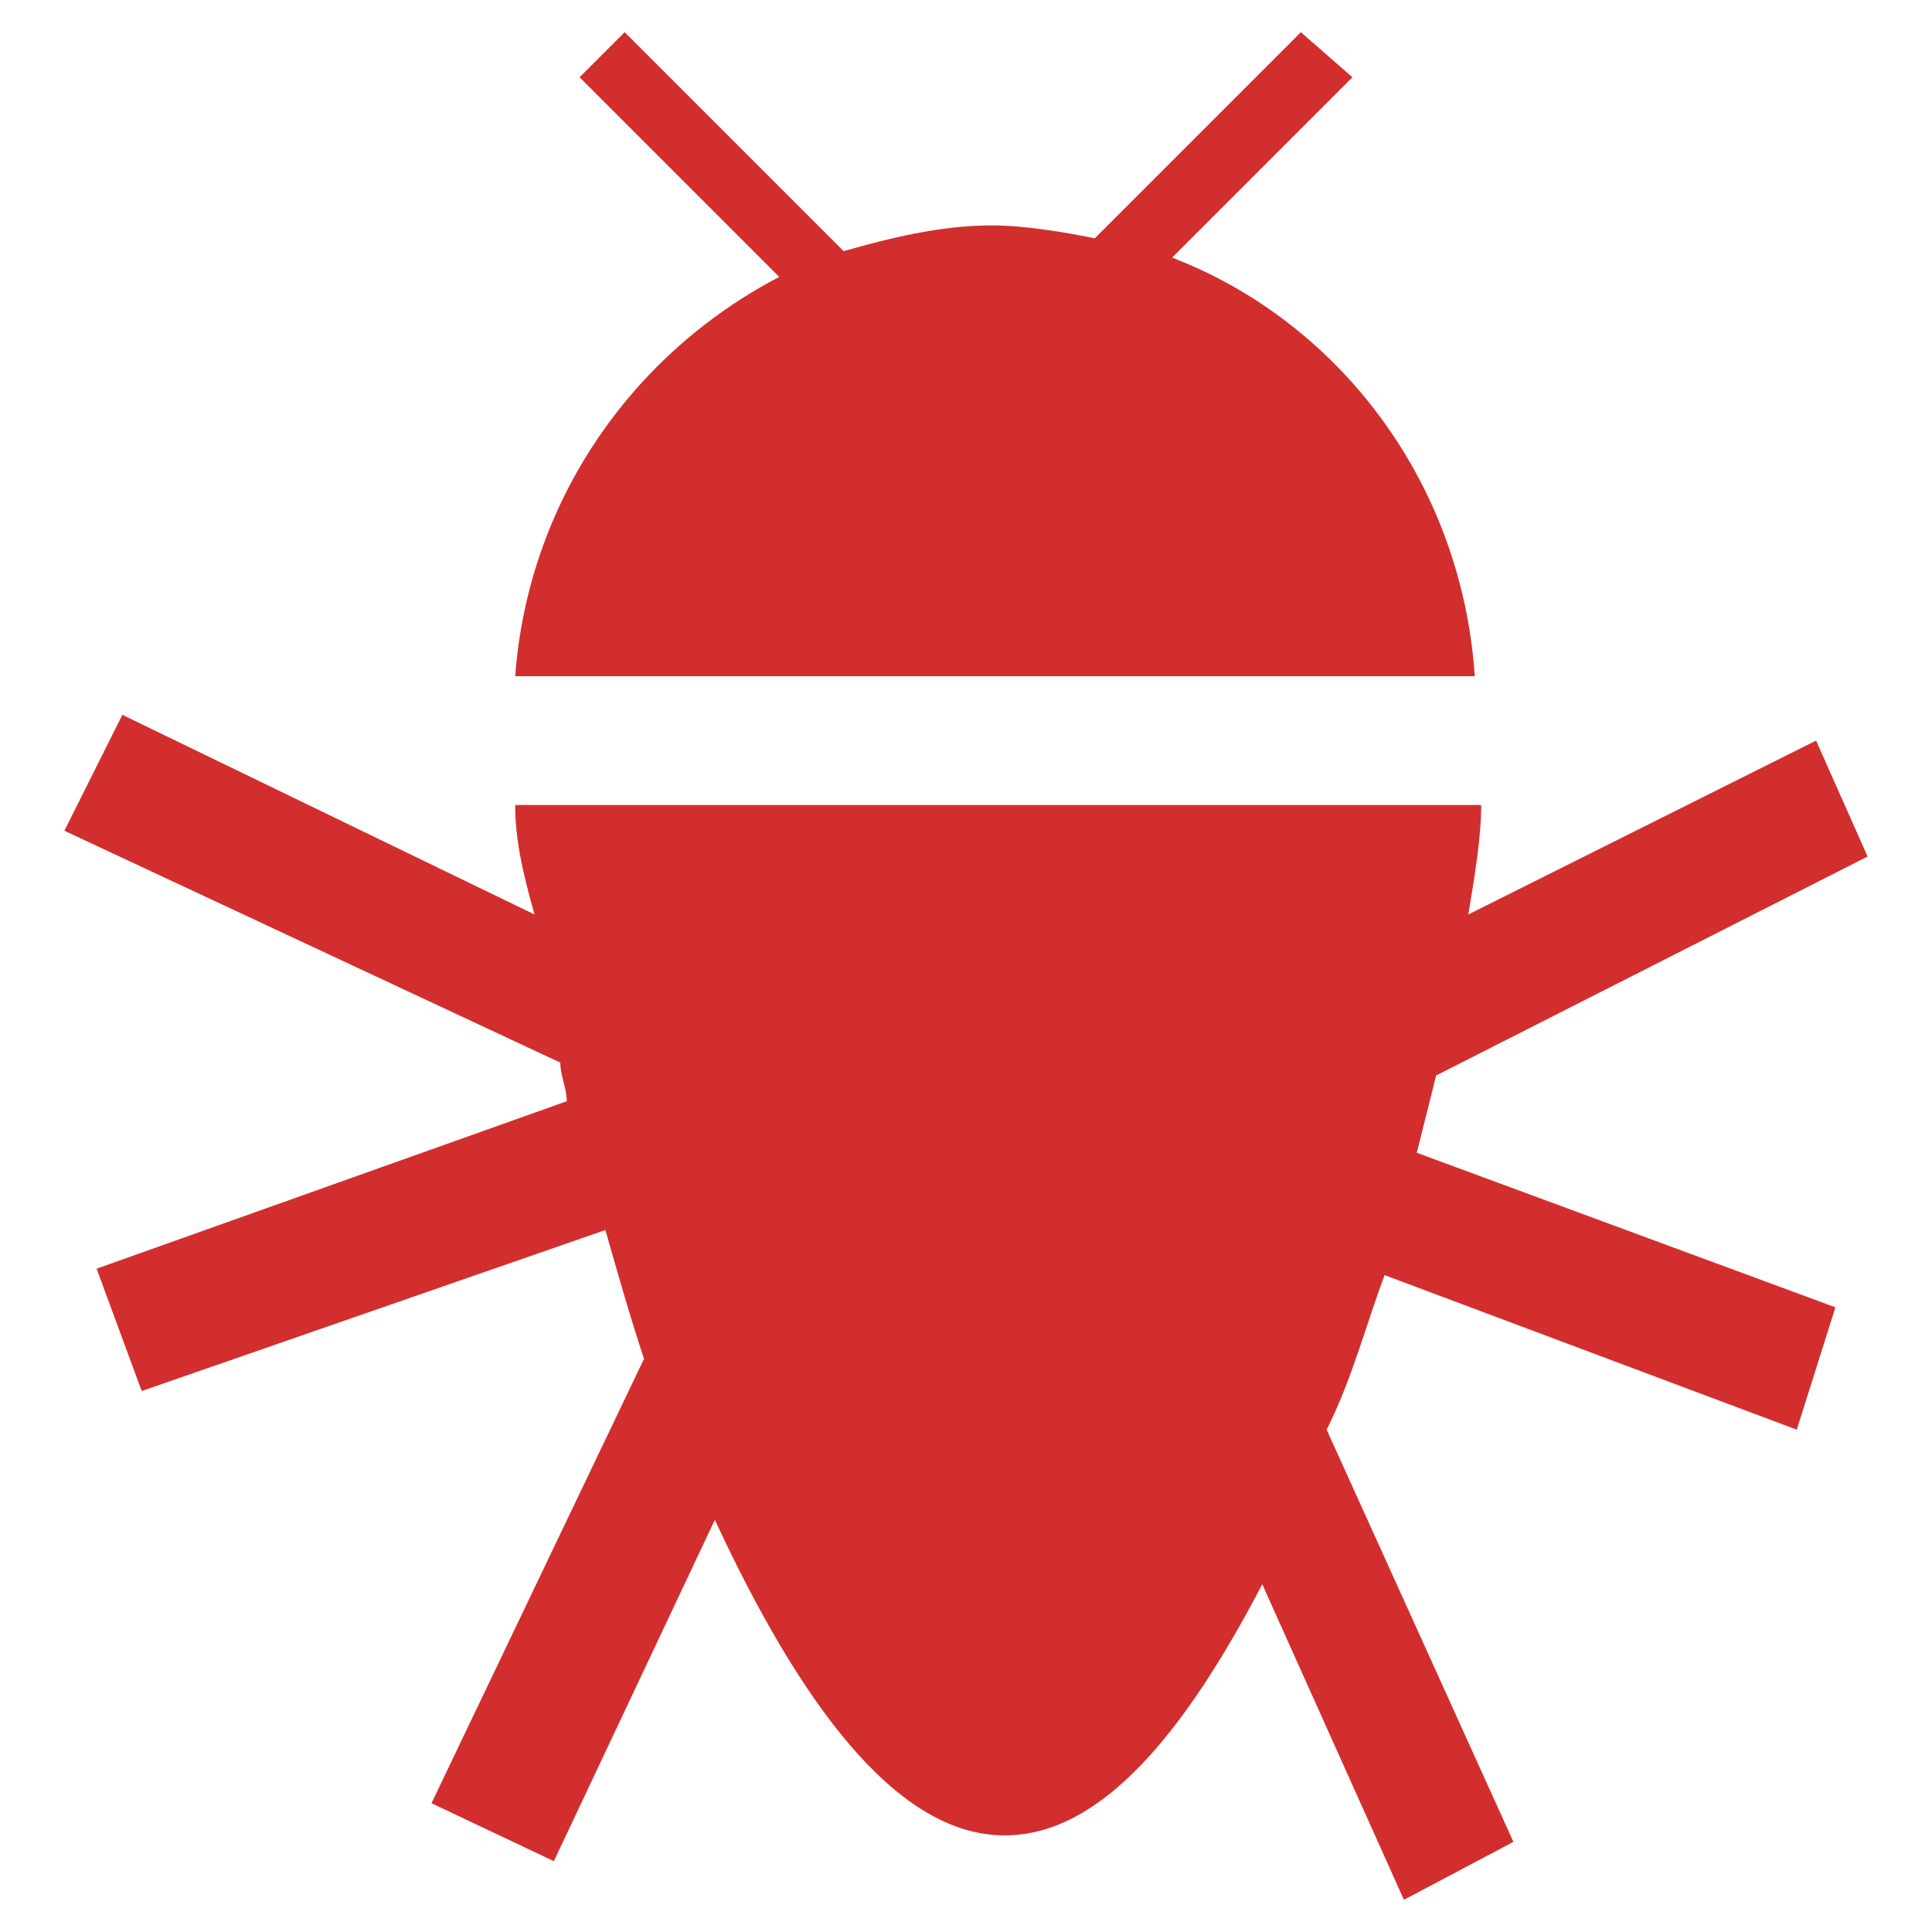 <svg xmlns="http://www.w3.org/2000/svg" width="15" height="15" viewBox="0 0 30 30"><path fill-rule="evenodd" clip-rule="evenodd" fill="#D22E2E" d="M29 13.3l-6.7 3.4-.3 1.2 6.5 2.4-.6 1.9-6.4-2.4c-.3.8-.5 1.6-.9 2.4l2.9 6.4-1.7.9-2.2-4.9c-1.2 2.3-2.5 3.9-4 3.9-1.7 0-3.2-2.1-4.5-4.9l-2.5 5.3-1.9-.9 3.3-6.9c-.2-.6-.4-1.3-.6-2l-7.2 2.5-.7-1.9 7.3-2.6c0-.2-.1-.4-.1-.6L1 12.9l.9-1.8 6.4 3.1c-.2-.7-.3-1.2-.3-1.7h15c0 .5-.1 1.1-.2 1.7l5.4-2.7.8 1.8zm-6.1-2.8H8c.2-2.7 1.8-5 4.1-6.2L9 1.2l.7-.7 3.4 3.4c.7-.2 1.5-.4 2.3-.4.5 0 1.1.1 1.6.2L20.2.5l.8.7L18.2 4c2.6 1 4.5 3.5 4.7 6.5z"/></svg>